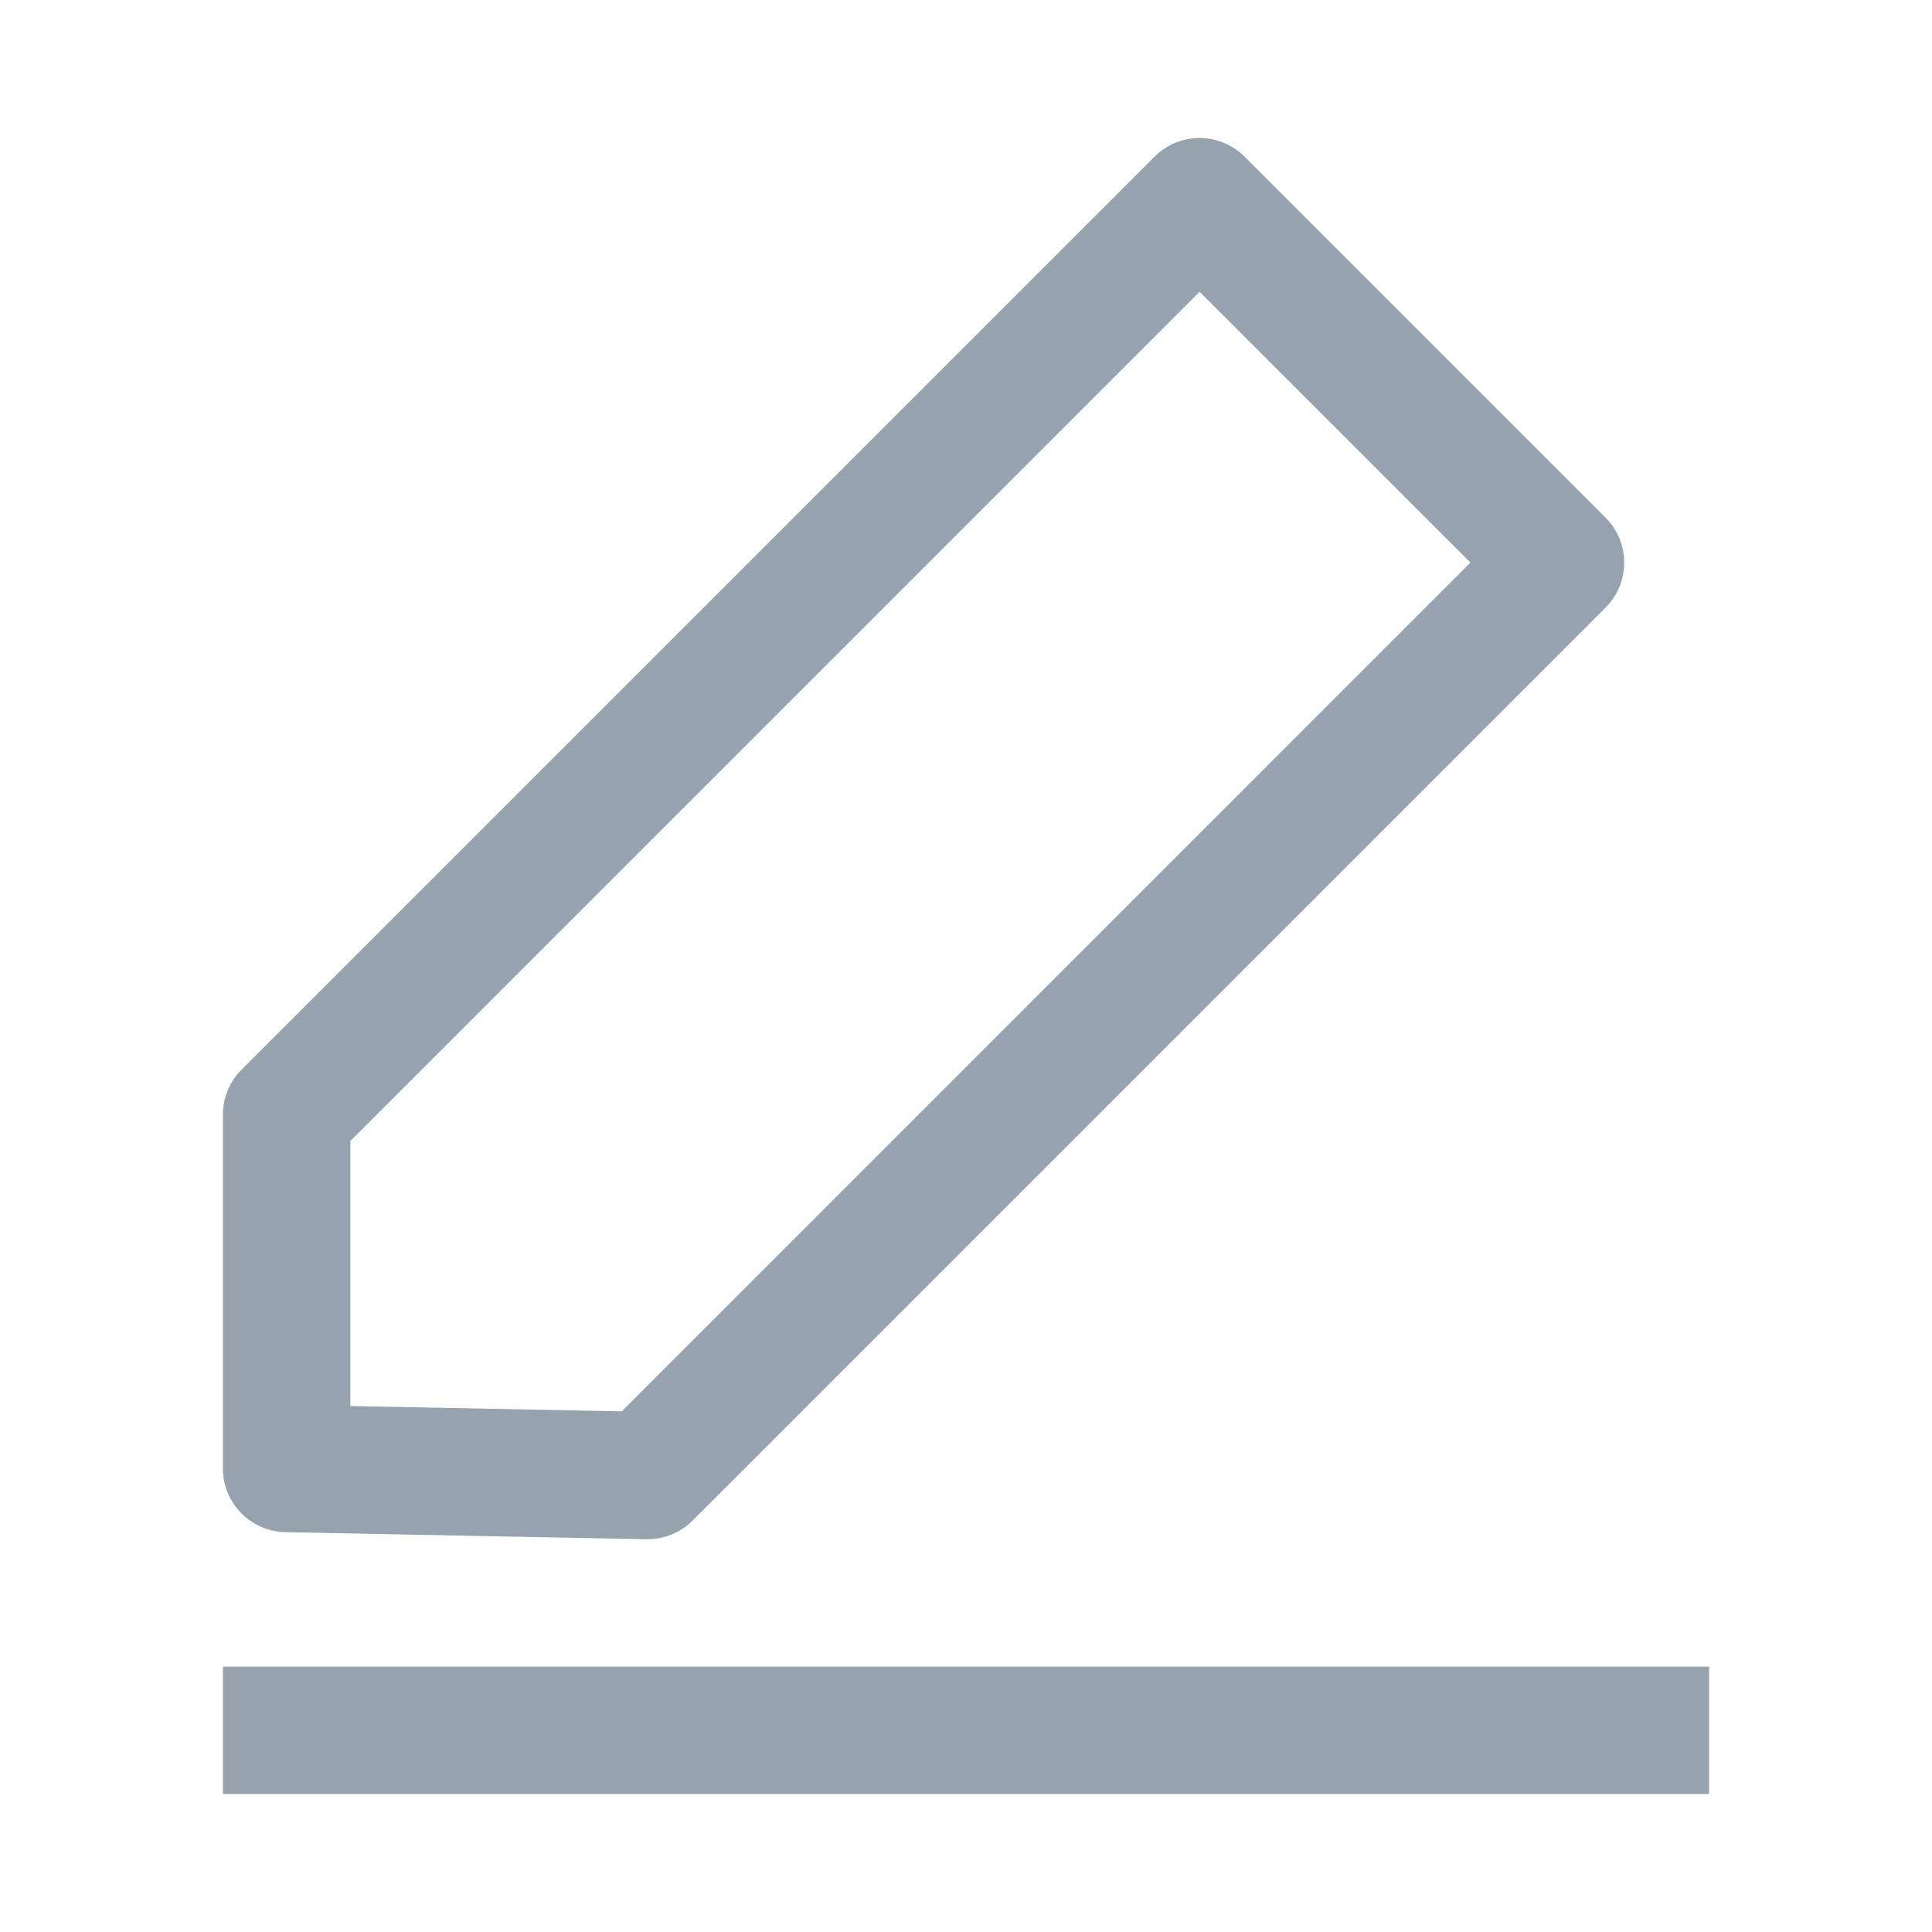 <svg width="21" height="21" viewBox="0 0 21 21" fill="none" xmlns="http://www.w3.org/2000/svg">
<path fill-rule="evenodd" clip-rule="evenodd" d="M2.423 18.116H18.577V19.5H2.423V18.116Z" fill="#97A2AF"/>
<path fill-rule="evenodd" clip-rule="evenodd" d="M13.039 1.5C13.222 1.5 13.398 1.573 13.528 1.703L17.451 5.626C17.722 5.896 17.722 6.335 17.451 6.605L7.528 16.528C7.395 16.661 7.213 16.734 7.025 16.731L3.102 16.654C2.725 16.646 2.423 16.339 2.423 15.961L2.423 12.115C2.423 11.932 2.496 11.756 2.626 11.626L12.549 1.703C12.679 1.573 12.855 1.5 13.039 1.5ZM3.808 12.402V15.283L6.758 15.341L15.983 6.115L13.039 3.171L3.808 12.402Z" fill="#97A2AF"/>
</svg>
